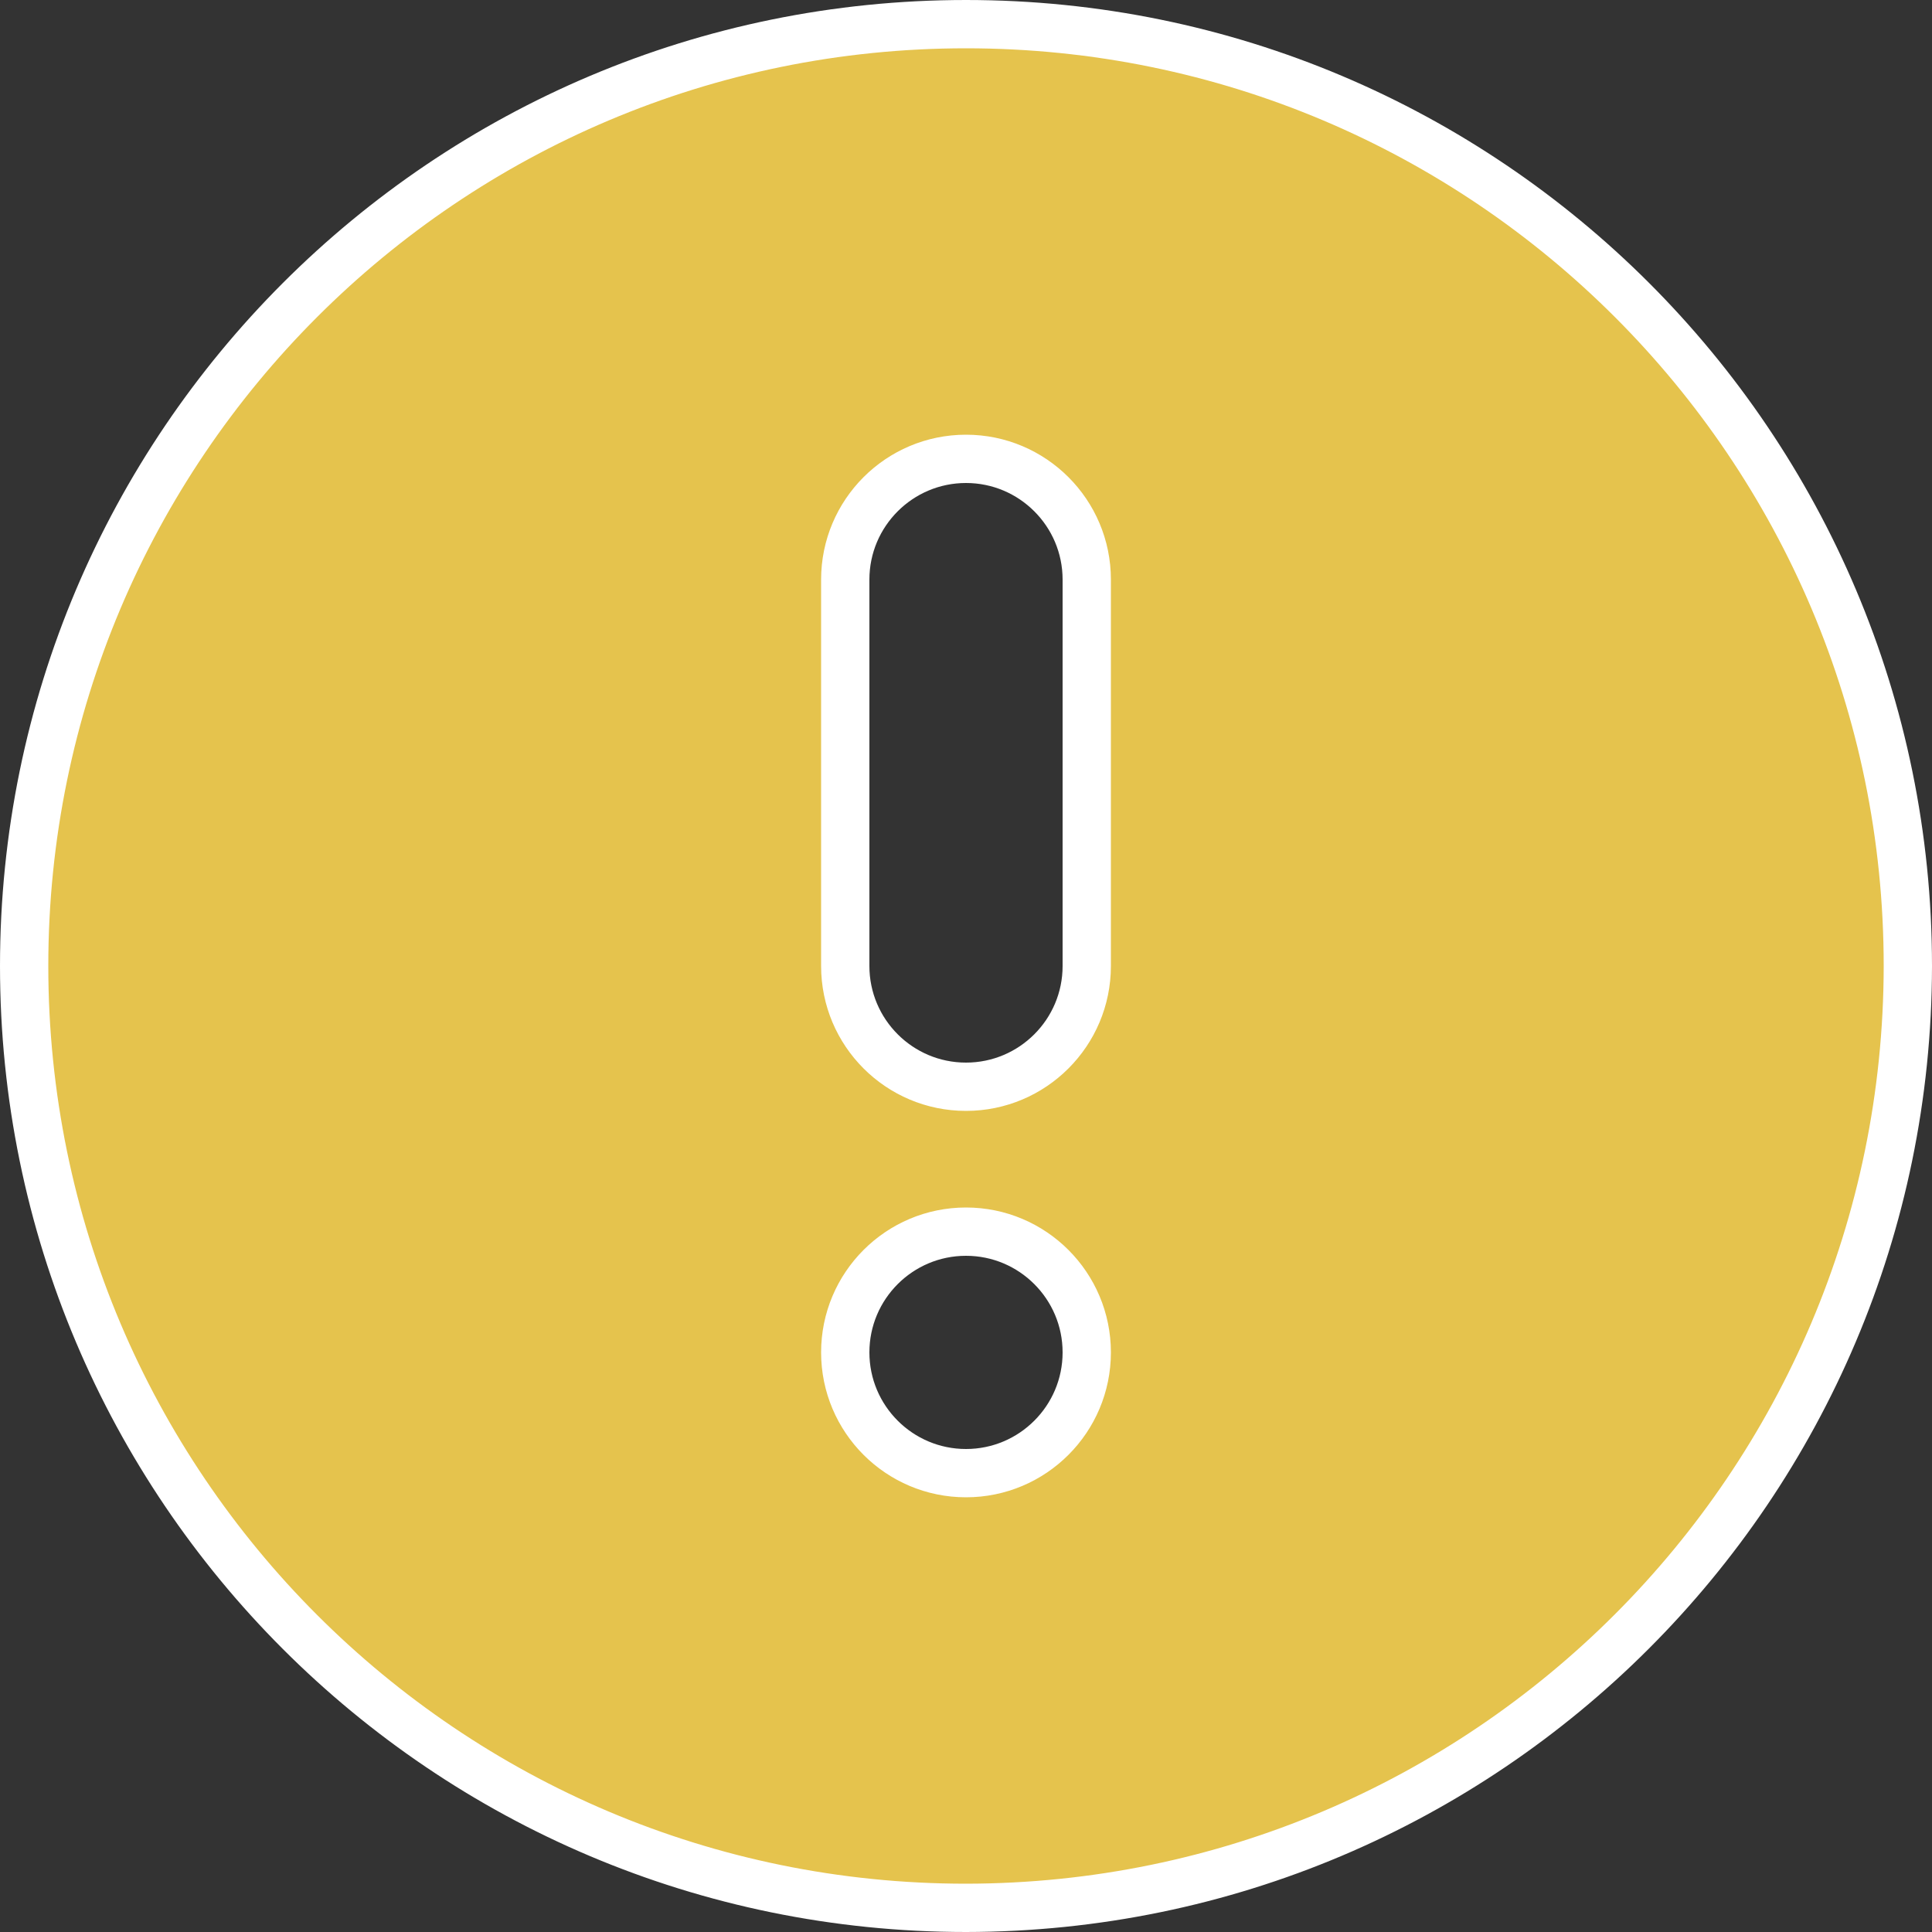 <svg width="20" height="20" viewBox="0 0 20 20" fill="none" xmlns="http://www.w3.org/2000/svg">
<rect x="0" y="0" width="20" height="20" fill="#333333" stroke="none"/>
<path d="M10 19.75C4.615 19.75 0.25 15.385 0.25 10C0.25 4.615 4.615 0.25 10 0.25C15.385 0.25 19.75 4.615 19.75 10C19.744 15.382 15.382 19.744 10 19.75ZM10 12.75C9.31 12.75 8.75 13.31 8.75 14C8.75 14.69 9.31 15.25 10 15.25C10.69 15.25 11.25 14.69 11.25 14C11.25 13.31 10.69 12.75 10 12.75ZM10 4.75C9.31 4.75 8.75 5.31 8.75 6V10C8.75 10.69 9.31 11.25 10 11.25C10.69 11.25 11.25 10.69 11.25 10V6C11.25 5.31 10.69 4.75 10 4.75Z" fill="#E5C34D" stroke="white" stroke-width="0.5"/>
</svg>

